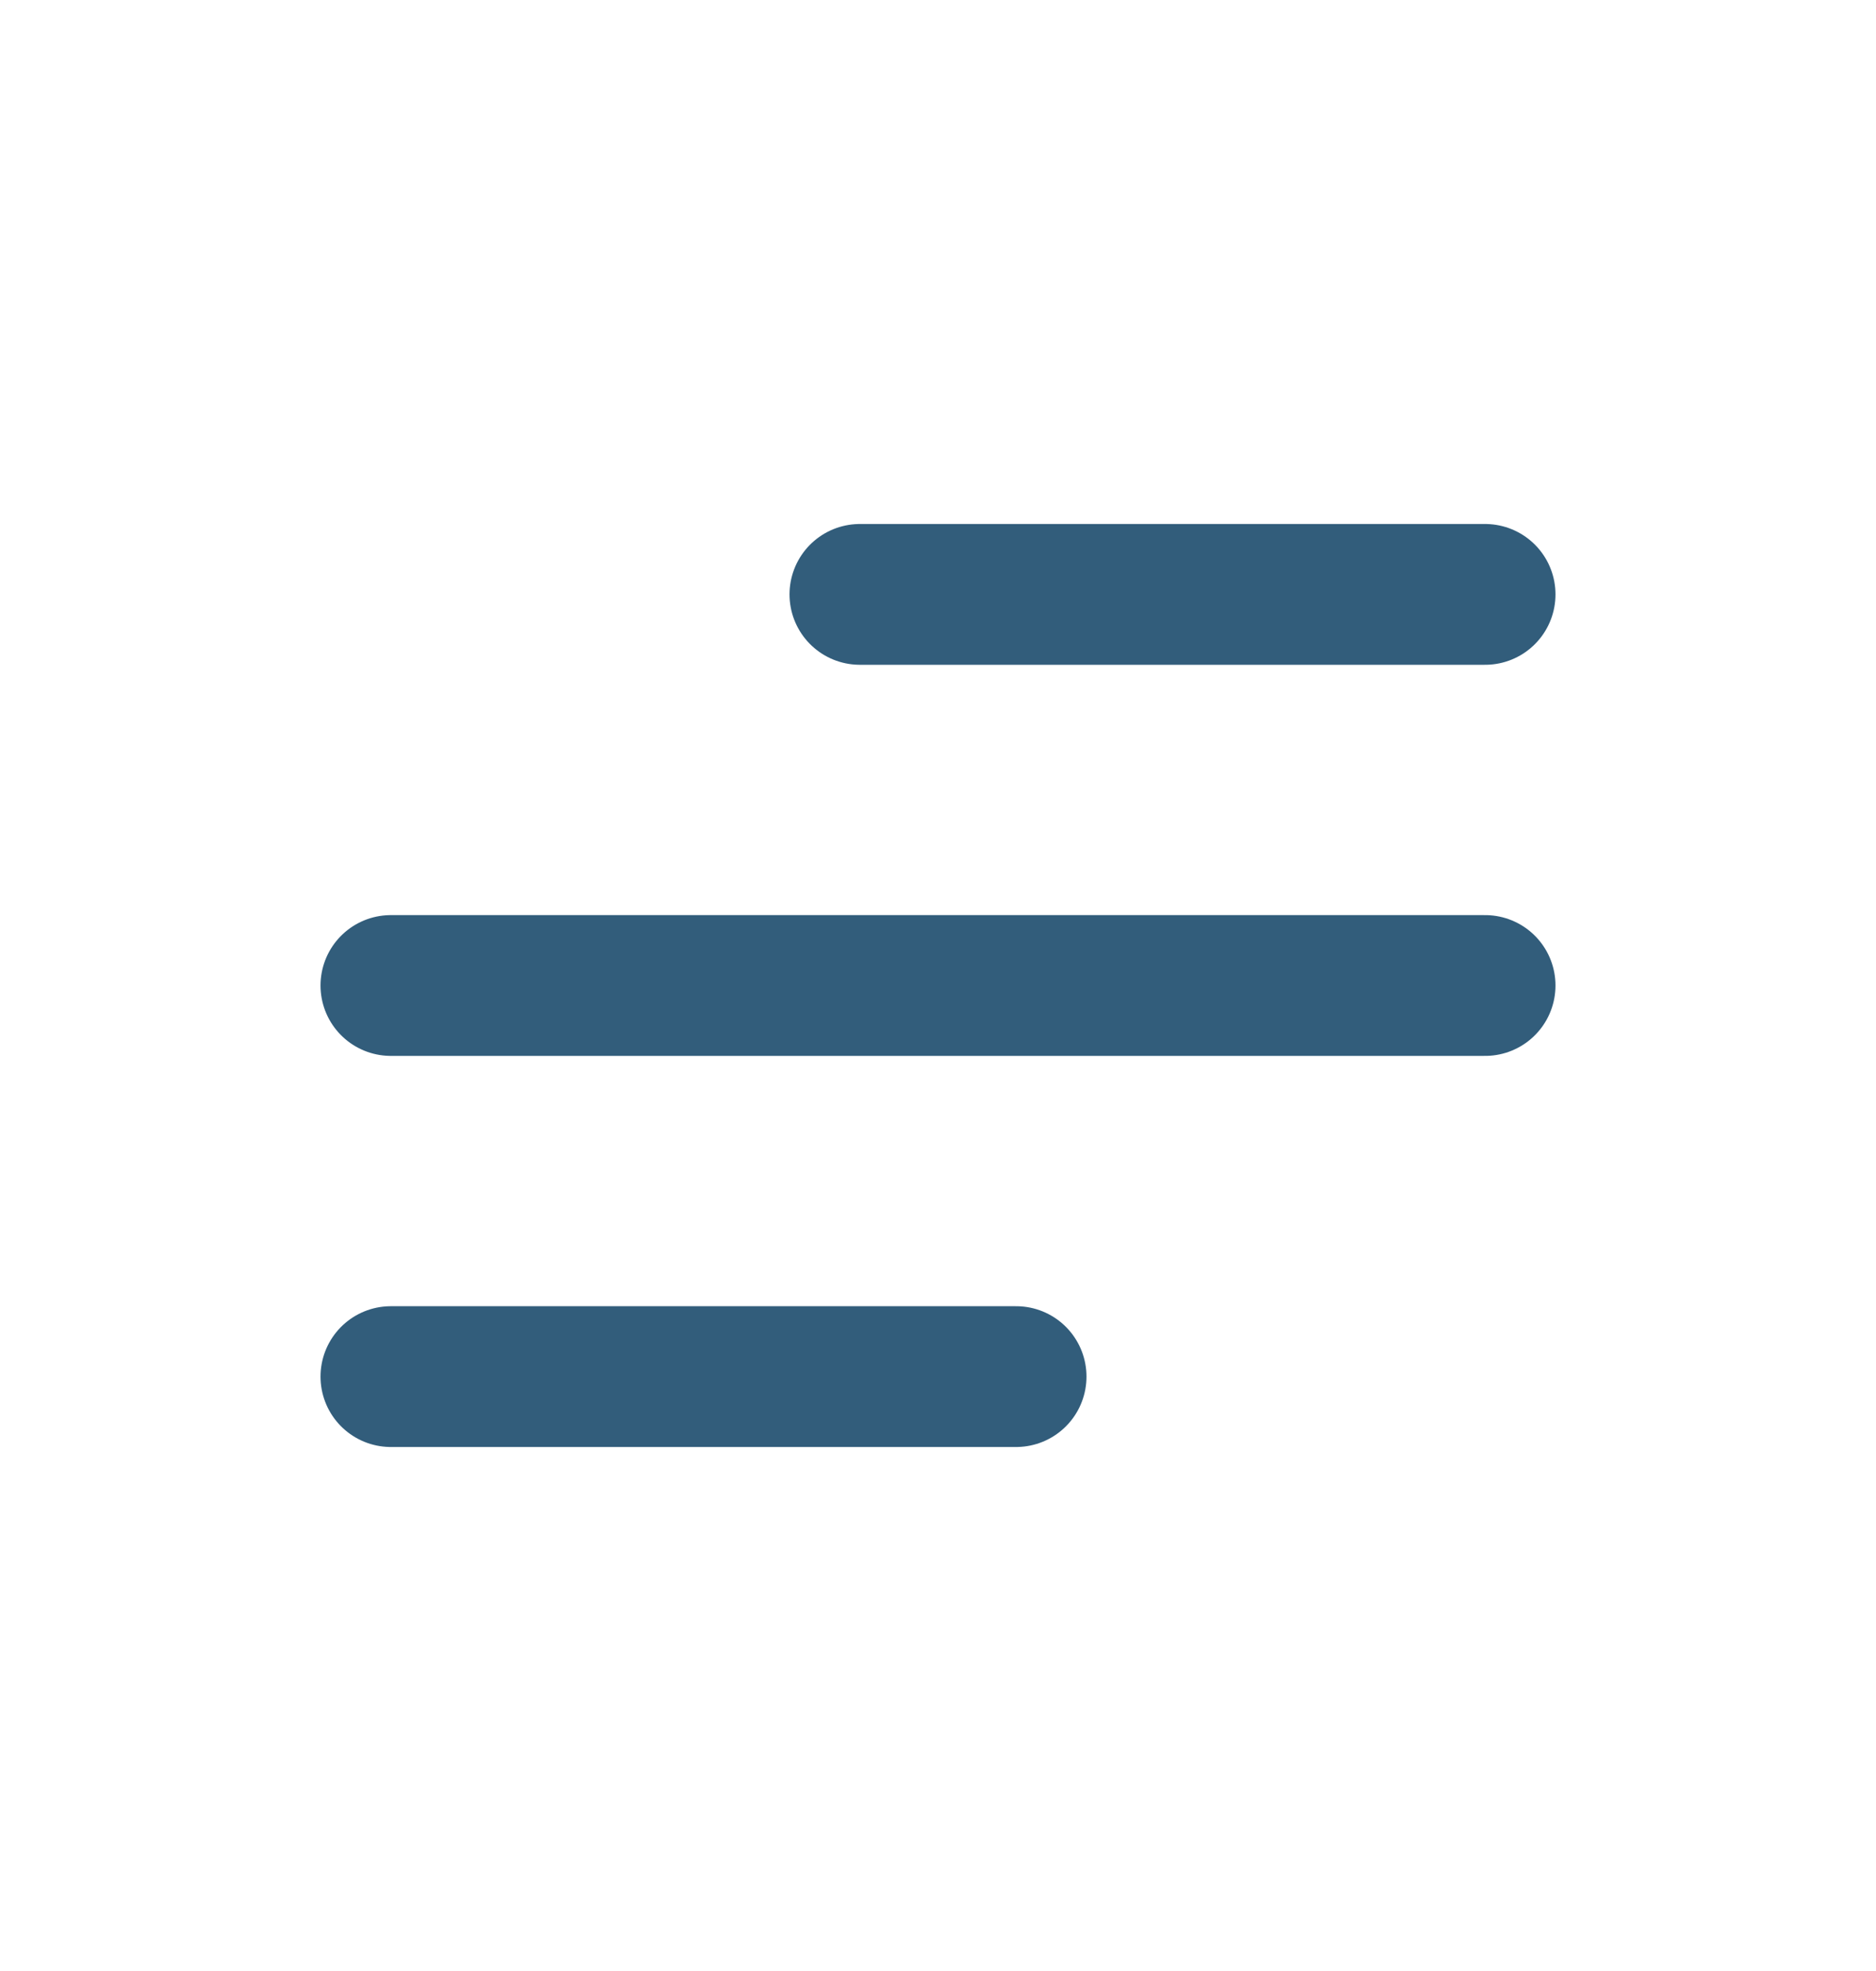 <svg width="20" height="21" viewBox="0 0 20 21" fill="none" xmlns="http://www.w3.org/2000/svg">
<path d="M4.167 14.667H10.833M4.167 10.5H15.833M9.167 6.333H15.833" stroke="#325D7B" stroke-width="1.5" stroke-linecap="round" stroke-linejoin="round"/>
</svg>
